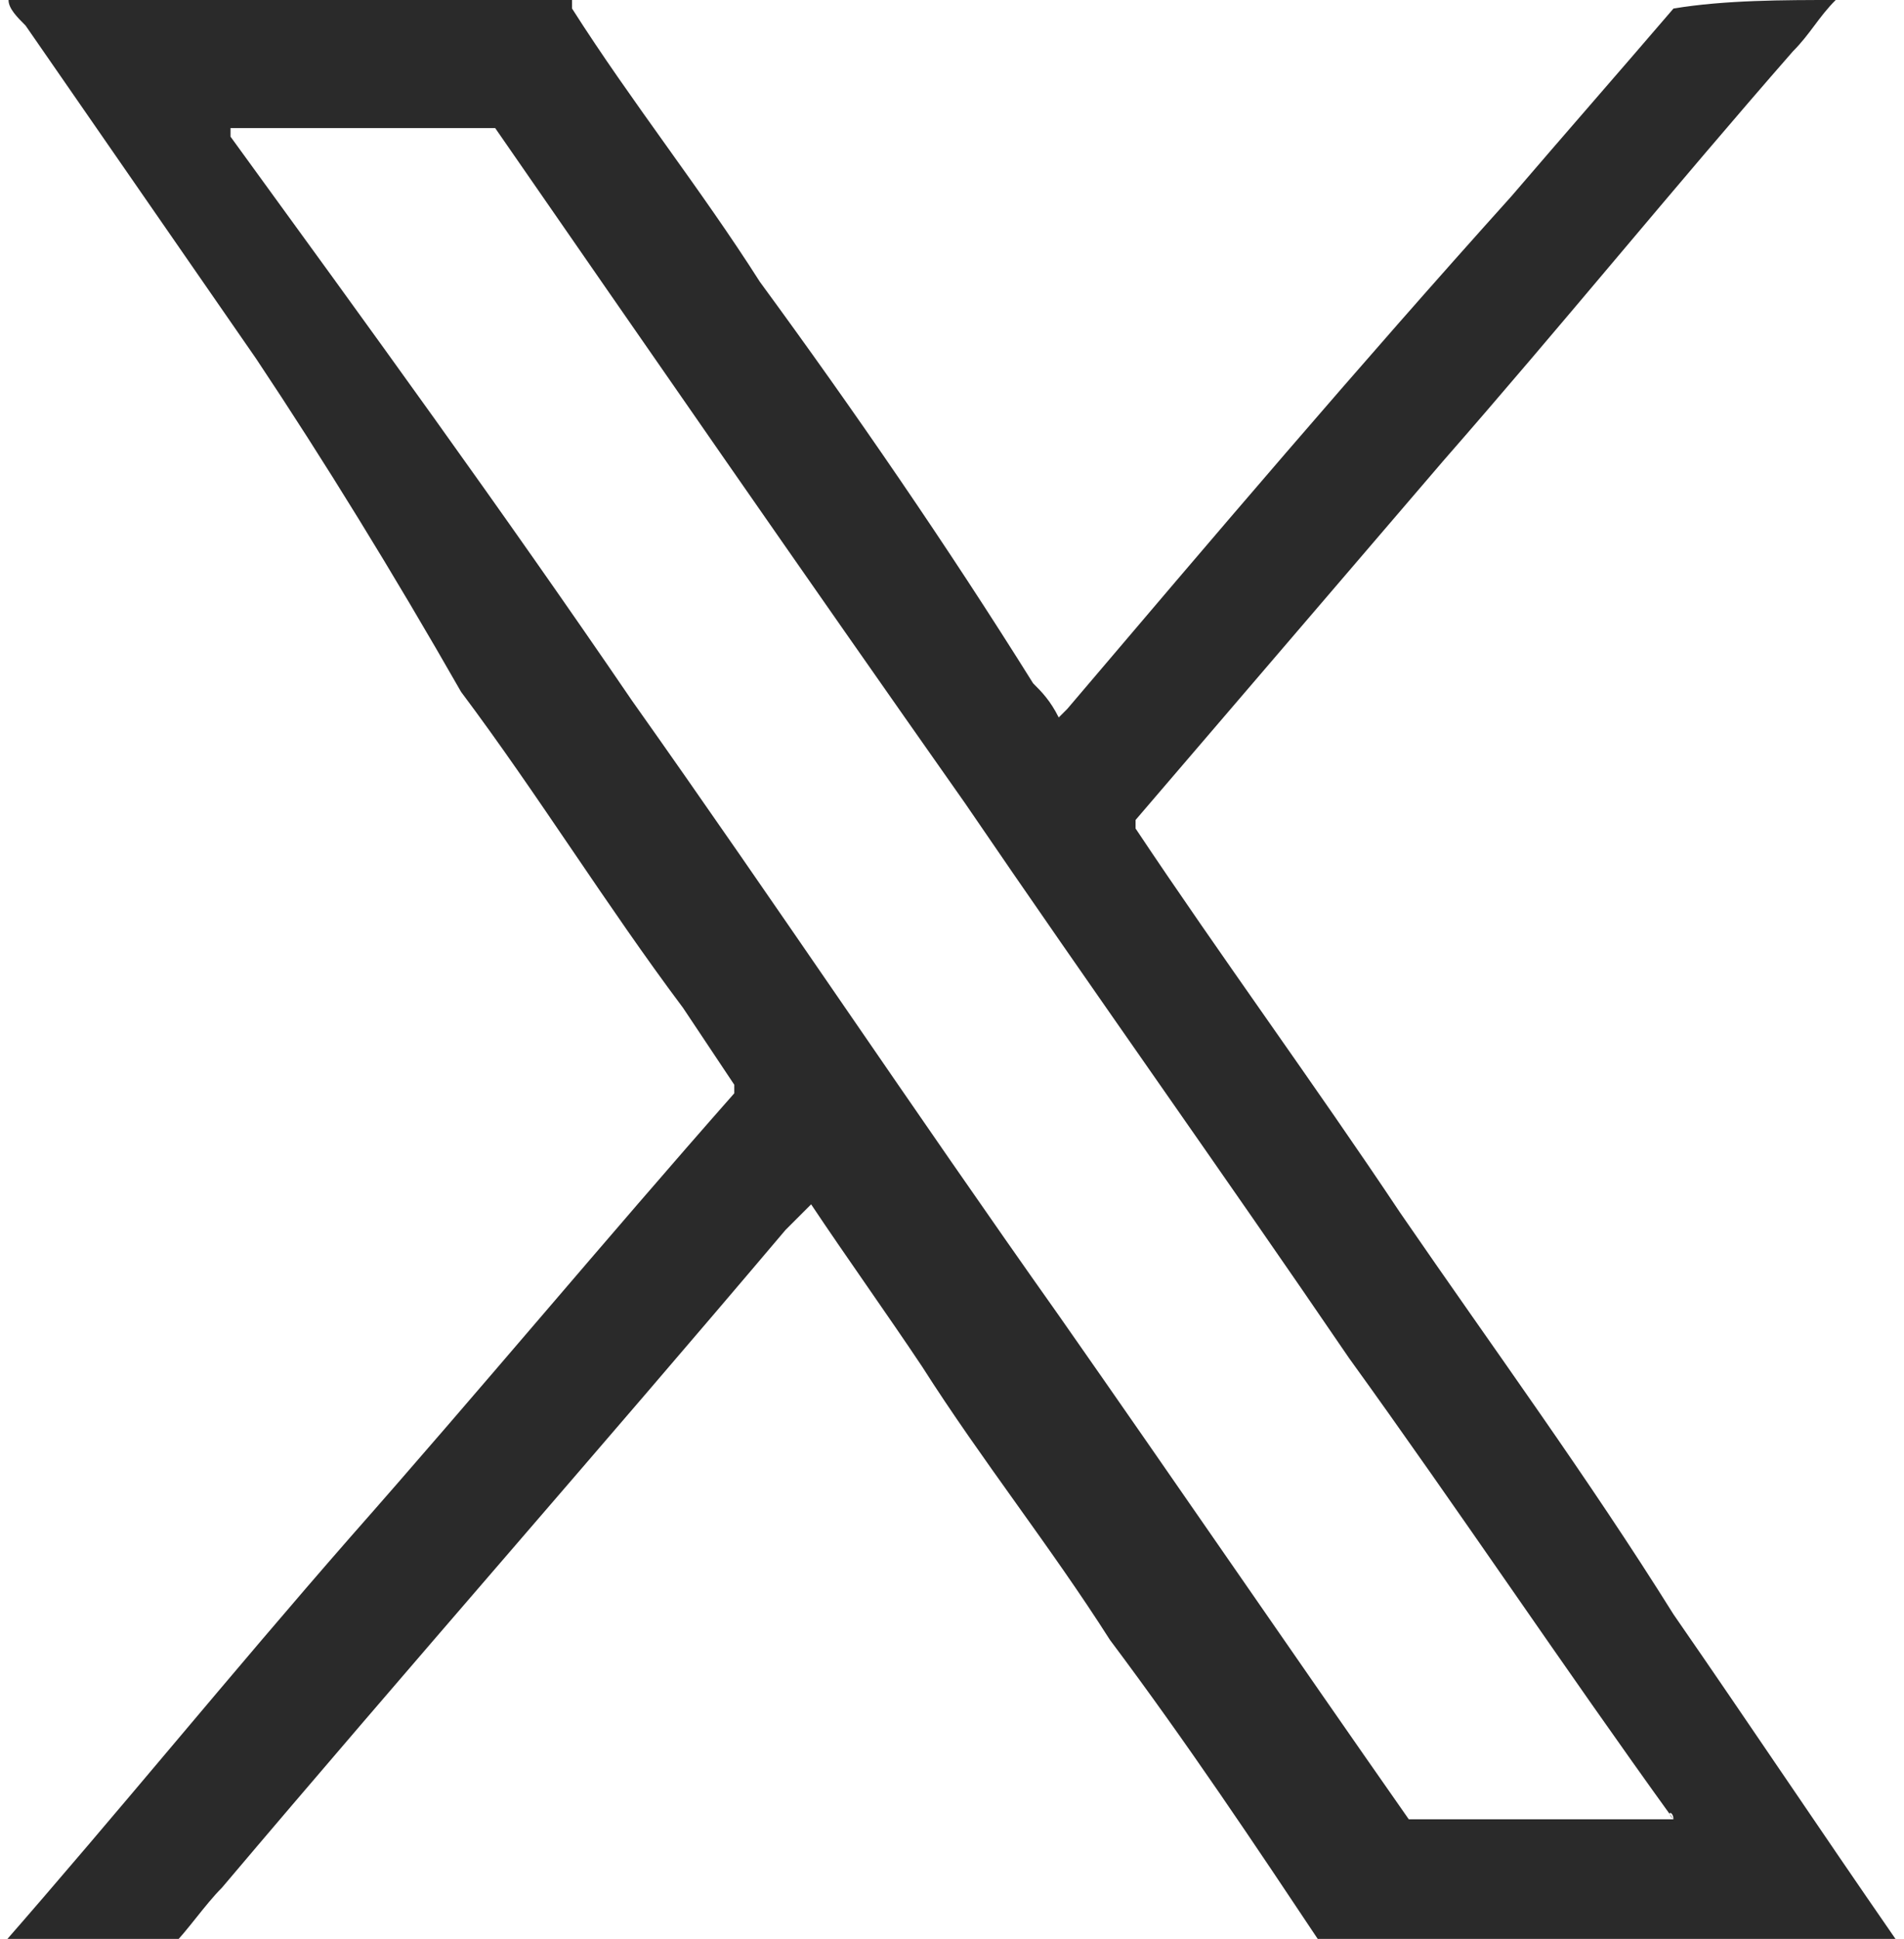 <?xml version="1.0" encoding="utf-8"?>
<!-- Generator: Adobe Illustrator 27.8.1, SVG Export Plug-In . SVG Version: 6.00 Build 0)  -->
<svg version="1.1" id="Layer_1" xmlns="http://www.w3.org/2000/svg" xmlns:xlink="http://www.w3.org/1999/xlink" x="0px" y="0px"
	 viewBox="0 0 22.3 22.7" style="enable-background:new 0 0 22.3 22.7;" xml:space="preserve">
<style type="text/css">
	.st0{fill:#2A2A2A;}
</style>
<g>
	<path class="st0" d="M21.5,0c-0.2,0.2-0.3,0.4-0.5,0.6c-1.4,1.6-2.7,3.2-4.1,4.8c-1.2,1.4-2.4,2.8-3.6,4.2c0,0,0,0.1,0,0.1
		c1,1.5,2.1,3,3.1,4.5c1.1,1.6,2.2,3.1,3.2,4.7c0.9,1.3,1.7,2.5,2.6,3.8c0,0,0,0,0,0.1c0,0,0,0-0.1,0c-2.2,0-4.3,0-6.5,0
		c0,0-0.1,0-0.1,0c-0.8-1.2-1.6-2.4-2.5-3.6c-0.7-1.1-1.5-2.1-2.2-3.2c-0.4-0.6-0.9-1.3-1.3-1.9c0,0,0,0,0,0
		c-0.1,0.1-0.2,0.2-0.3,0.3c-2.2,2.6-4.4,5.1-6.6,7.7c-0.2,0.2-0.4,0.5-0.6,0.7c0,0-0.1,0-0.1,0c-0.6,0-1.3,0-1.9,0c0,0,0,0,0,0
		c0,0,0,0,0,0c0,0,0,0,0,0c1.4-1.6,2.7-3.2,4.1-4.8c1.5-1.7,3-3.5,4.5-5.2c0,0,0-0.1,0-0.1c-0.2-0.3-0.4-0.6-0.6-0.9
		c-0.9-1.2-1.7-2.5-2.6-3.7C4.6,6.7,3.8,5.4,3,4.2C2.1,2.9,1.2,1.6,0.3,0.3C0.2,0.2,0.1,0.1,0.1,0c0,0,0,0,0,0c0,0,0,0,0,0
		c2.2,0,4.4,0,6.6,0c0,0,0,0,0,0.1c0.7,1.1,1.5,2.1,2.2,3.2C10,4.8,11.1,6.4,12.1,8c0.1,0.1,0.2,0.2,0.3,0.4c0,0,0.1-0.1,0.1-0.1
		c1.7-2,3.4-4,5.2-6c0.6-0.7,1.3-1.5,1.9-2.2C20.2,0,20.9,0,21.5,0z M19.6,21.3C19.6,21.2,19.5,21.2,19.6,21.3
		c-1.3-1.8-2.5-3.6-3.8-5.4c-1.5-2.2-3-4.3-4.5-6.5C9.4,6.7,7.6,4.1,5.8,1.5c0,0-0.1,0-0.1,0c-1,0-1.9,0-2.9,0c0,0,0,0-0.1,0
		c0,0,0,0,0,0.1C4.3,3.8,5.9,6,7.4,8.2c1.7,2.4,3.3,4.8,5,7.2c1.4,2,2.7,3.9,4.1,5.9c0,0,0.1,0,0.1,0C17.6,21.3,18.5,21.3,19.6,21.3
		C19.5,21.3,19.5,21.3,19.6,21.3z"/>
</g>
</svg>
